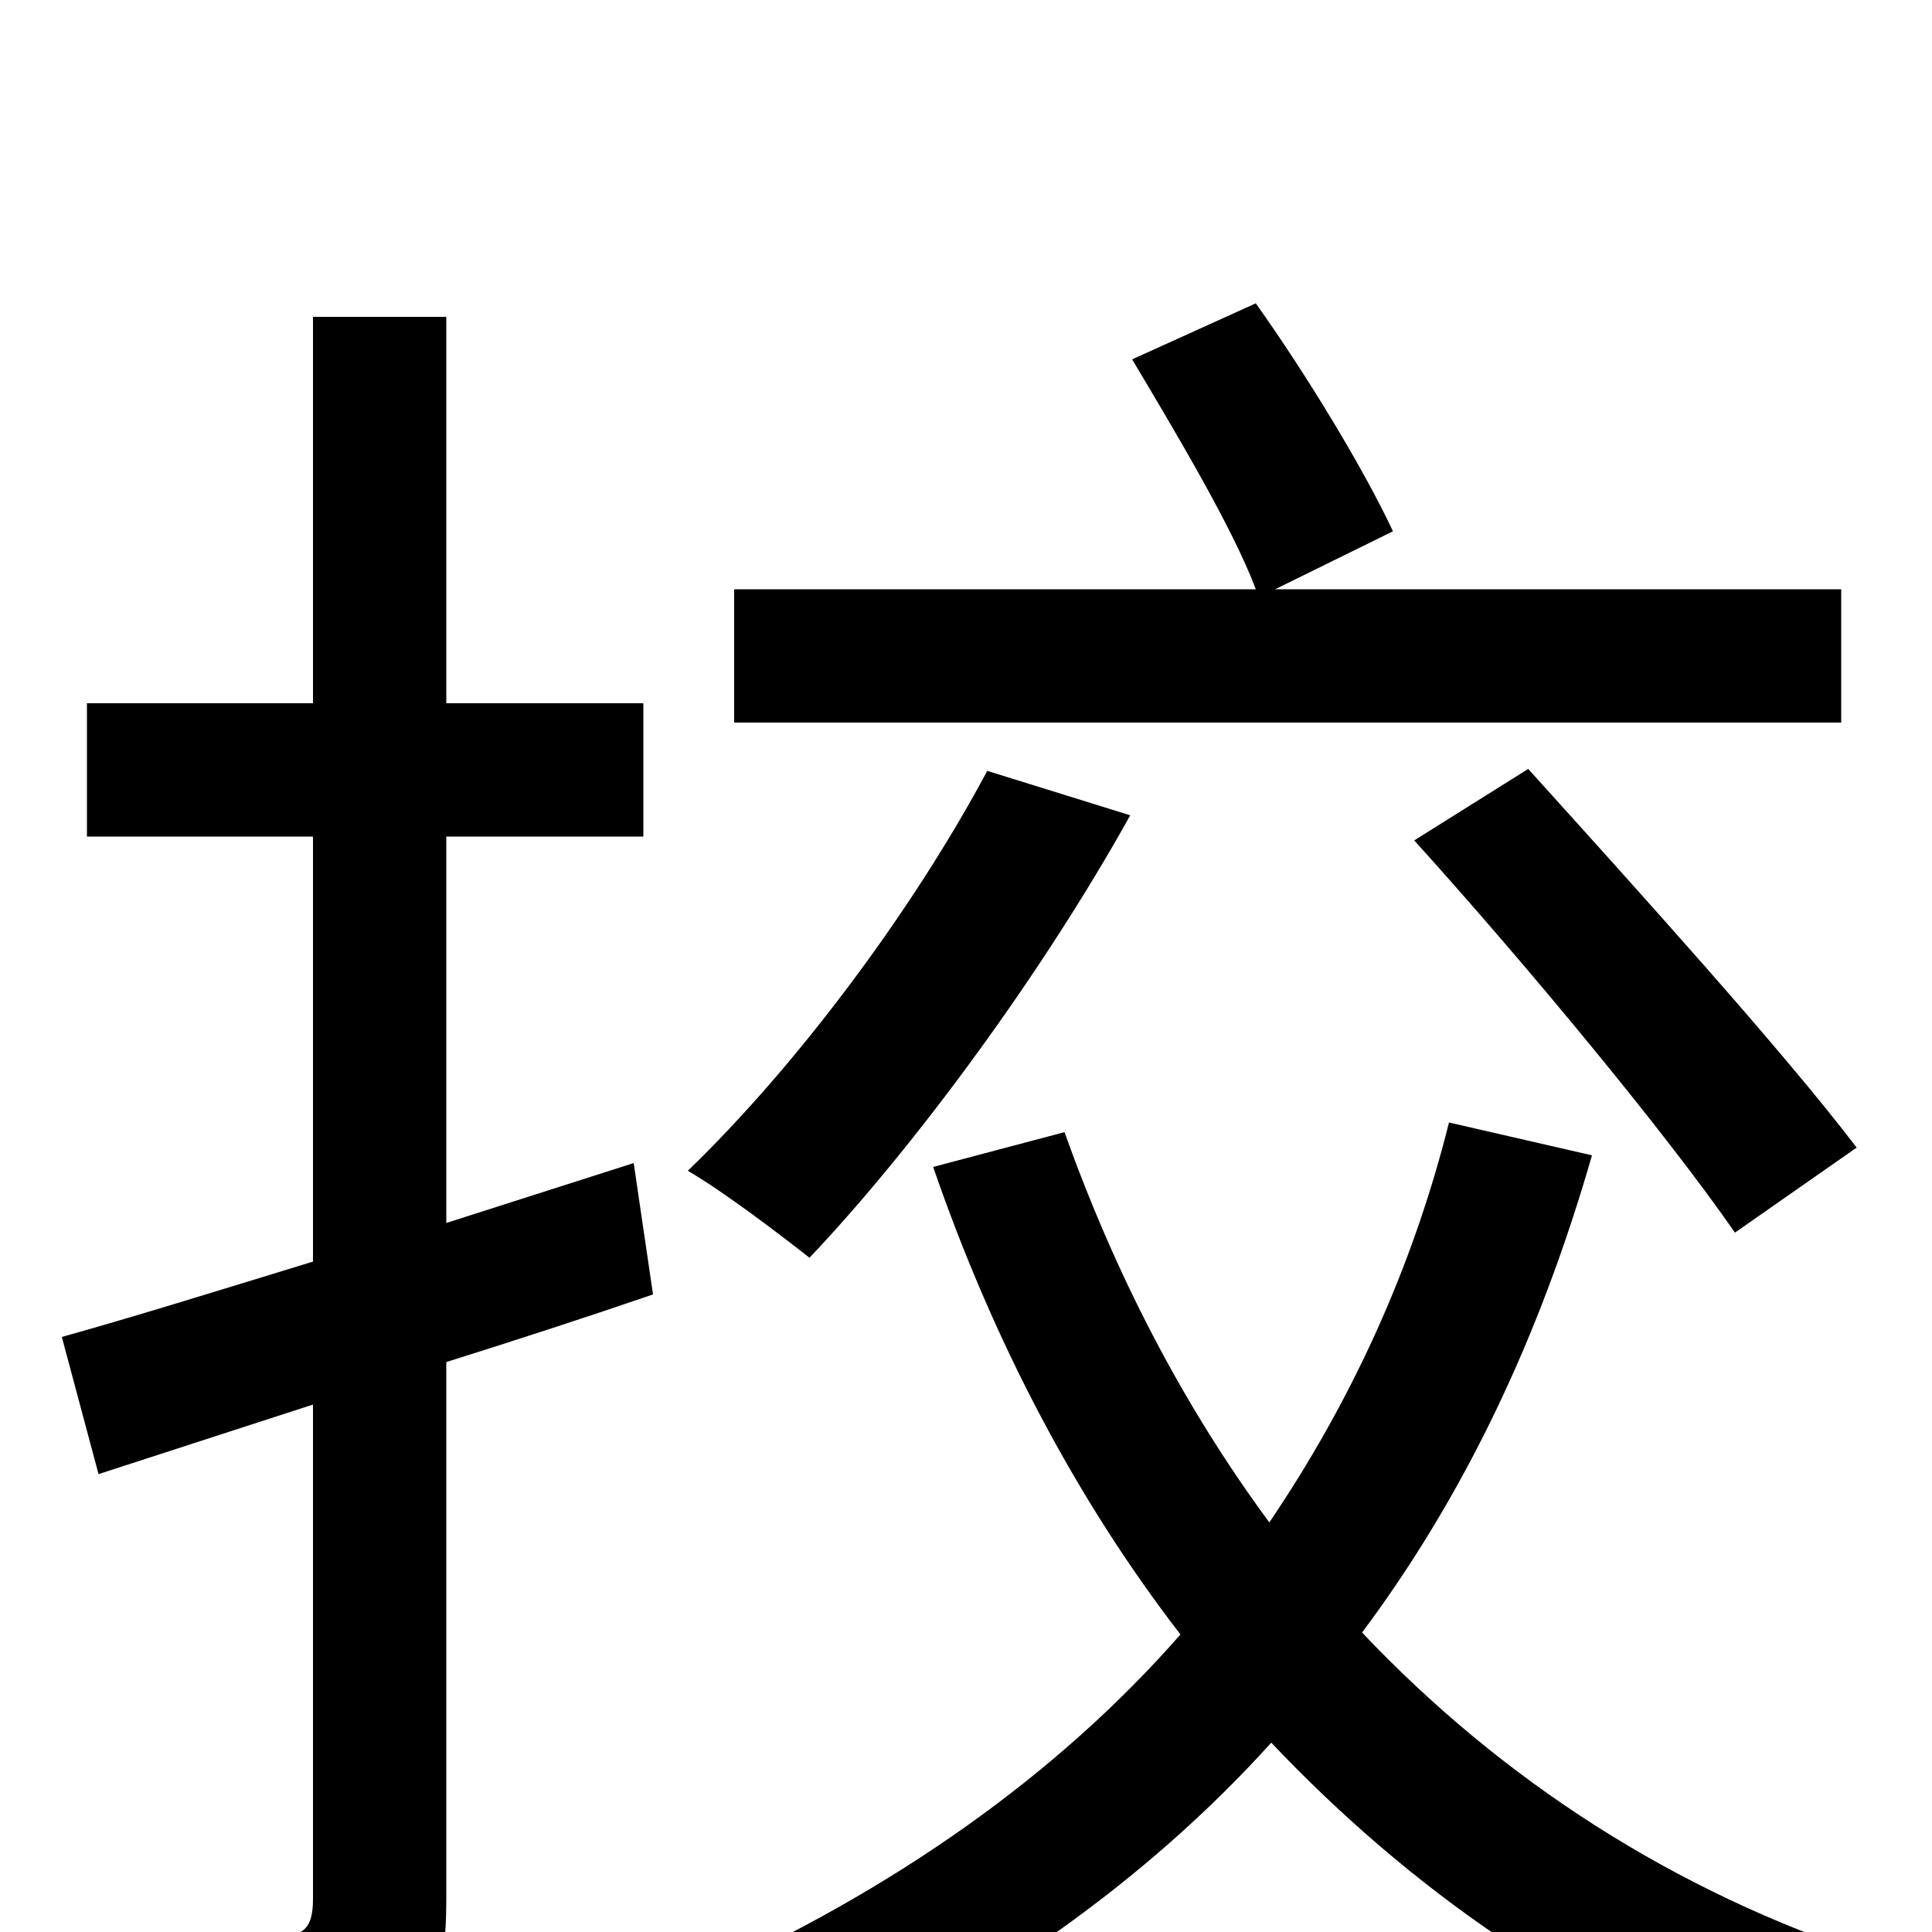 <svg xmlns="http://www.w3.org/2000/svg" viewBox="0 -1000 1000 1000">
	<path fill="#000000" d="M953 -695H660L721 -725C706 -757 677 -805 650 -843L586 -814C608 -777 638 -727 650 -695H380V-626H953ZM732 -565C789 -502 862 -414 898 -362L961 -406C923 -456 847 -540 791 -602ZM328 -398L231 -367V-567H333V-636H231V-836H162V-636H45V-567H162V-347C113 -332 68 -318 32 -308L51 -237L162 -273V-17C162 -2 157 2 145 2C134 2 95 2 51 1C61 22 70 52 73 70C136 71 174 68 197 56C222 44 231 25 231 -16V-295C266 -306 303 -318 338 -330ZM511 -601C472 -528 412 -448 356 -394C375 -383 405 -360 419 -349C474 -407 540 -497 585 -578ZM750 -419C731 -343 699 -274 657 -212C612 -273 577 -341 551 -414L483 -396C514 -306 557 -224 611 -154C547 -81 463 -22 363 23C379 36 402 62 412 78C510 32 593 -26 658 -98C730 -22 816 38 918 76C930 56 952 28 970 13C866 -21 777 -79 705 -155C758 -226 797 -308 824 -402Z"/>
</svg>